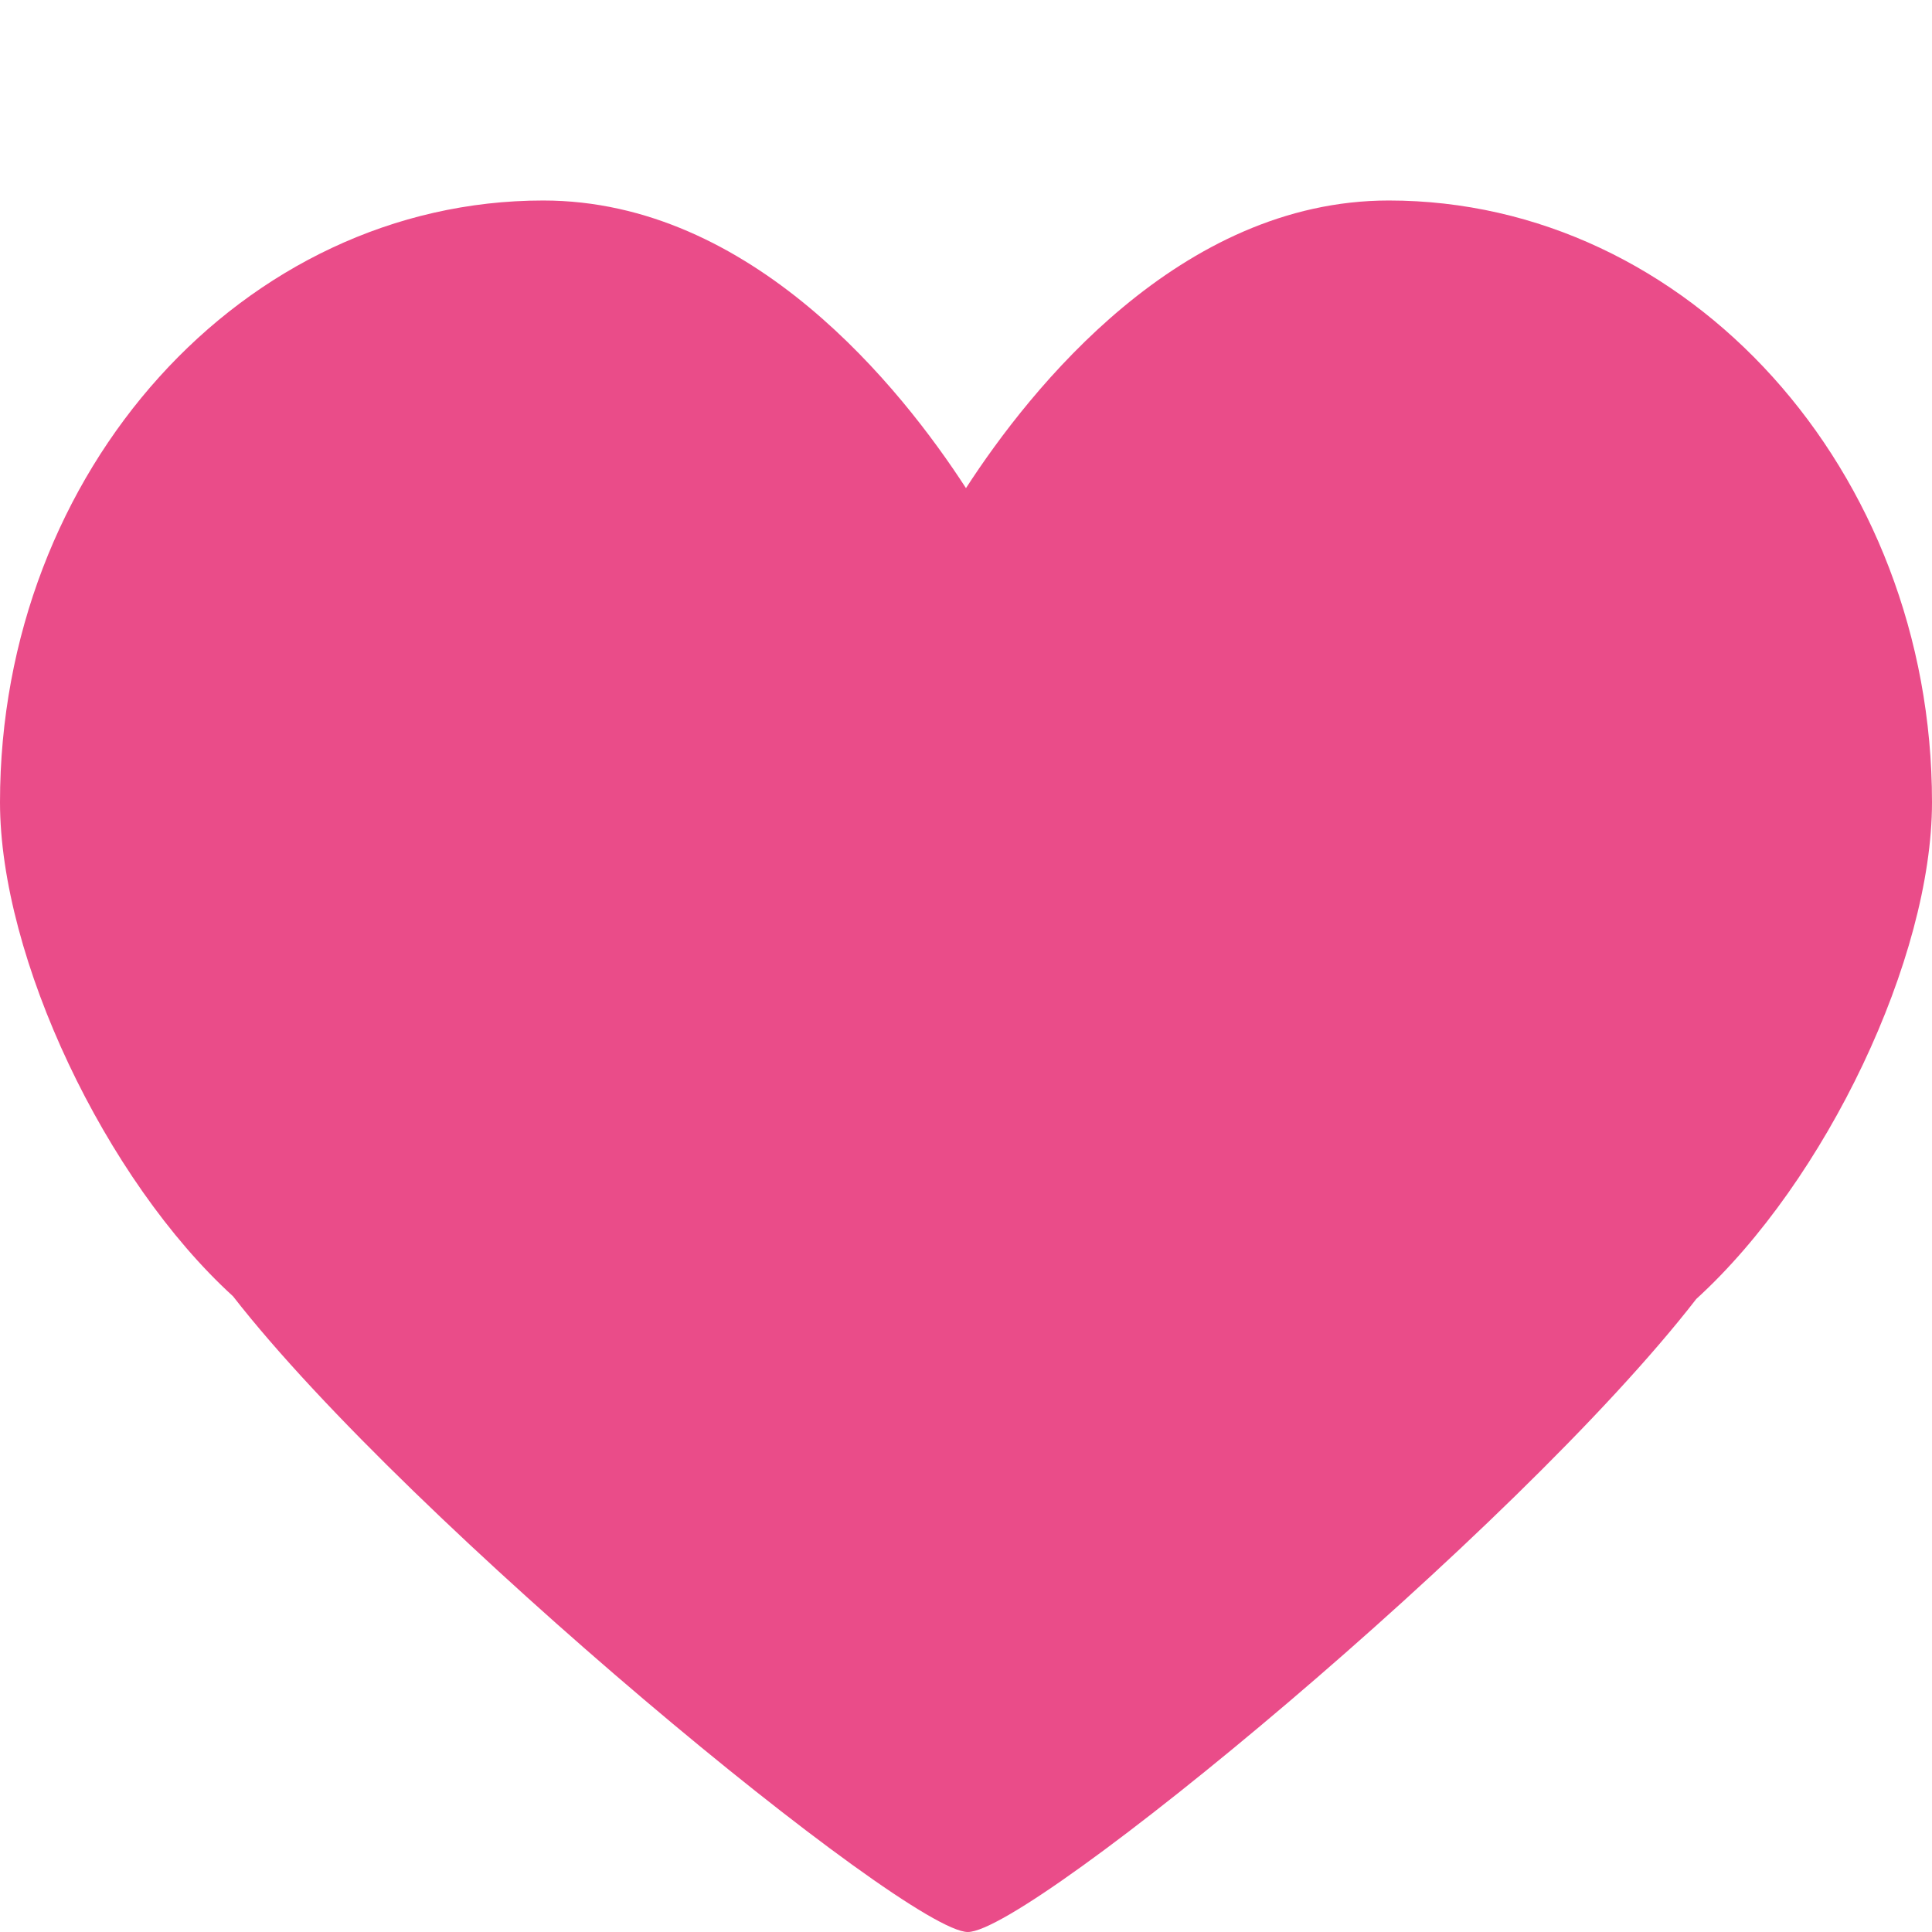 <svg t="1735435619784" class="icon" viewBox="0 0 1024 1024" version="1.1" xmlns="http://www.w3.org/2000/svg" p-id="4272" width="200" height="200"><path d="M736.065 106.271c-110.64 0-189.911 99.71-224.079 152.446-34.195-52.736-113.418-152.446-224.072-152.446C129.14 106.271 0 249.358 0 425.226c0 82.214 55.774 200.117 123.488 261.803C217.149 807.376 480.454 1024 512.969 1024c33.082 0 290.734-212.412 386.096-335.517C967.96 625.691 1024 507.645 1024 425.226c0-175.869-129.147-318.956-287.935-318.956z" fill="#ea4c89" p-id="4273"></path></svg>